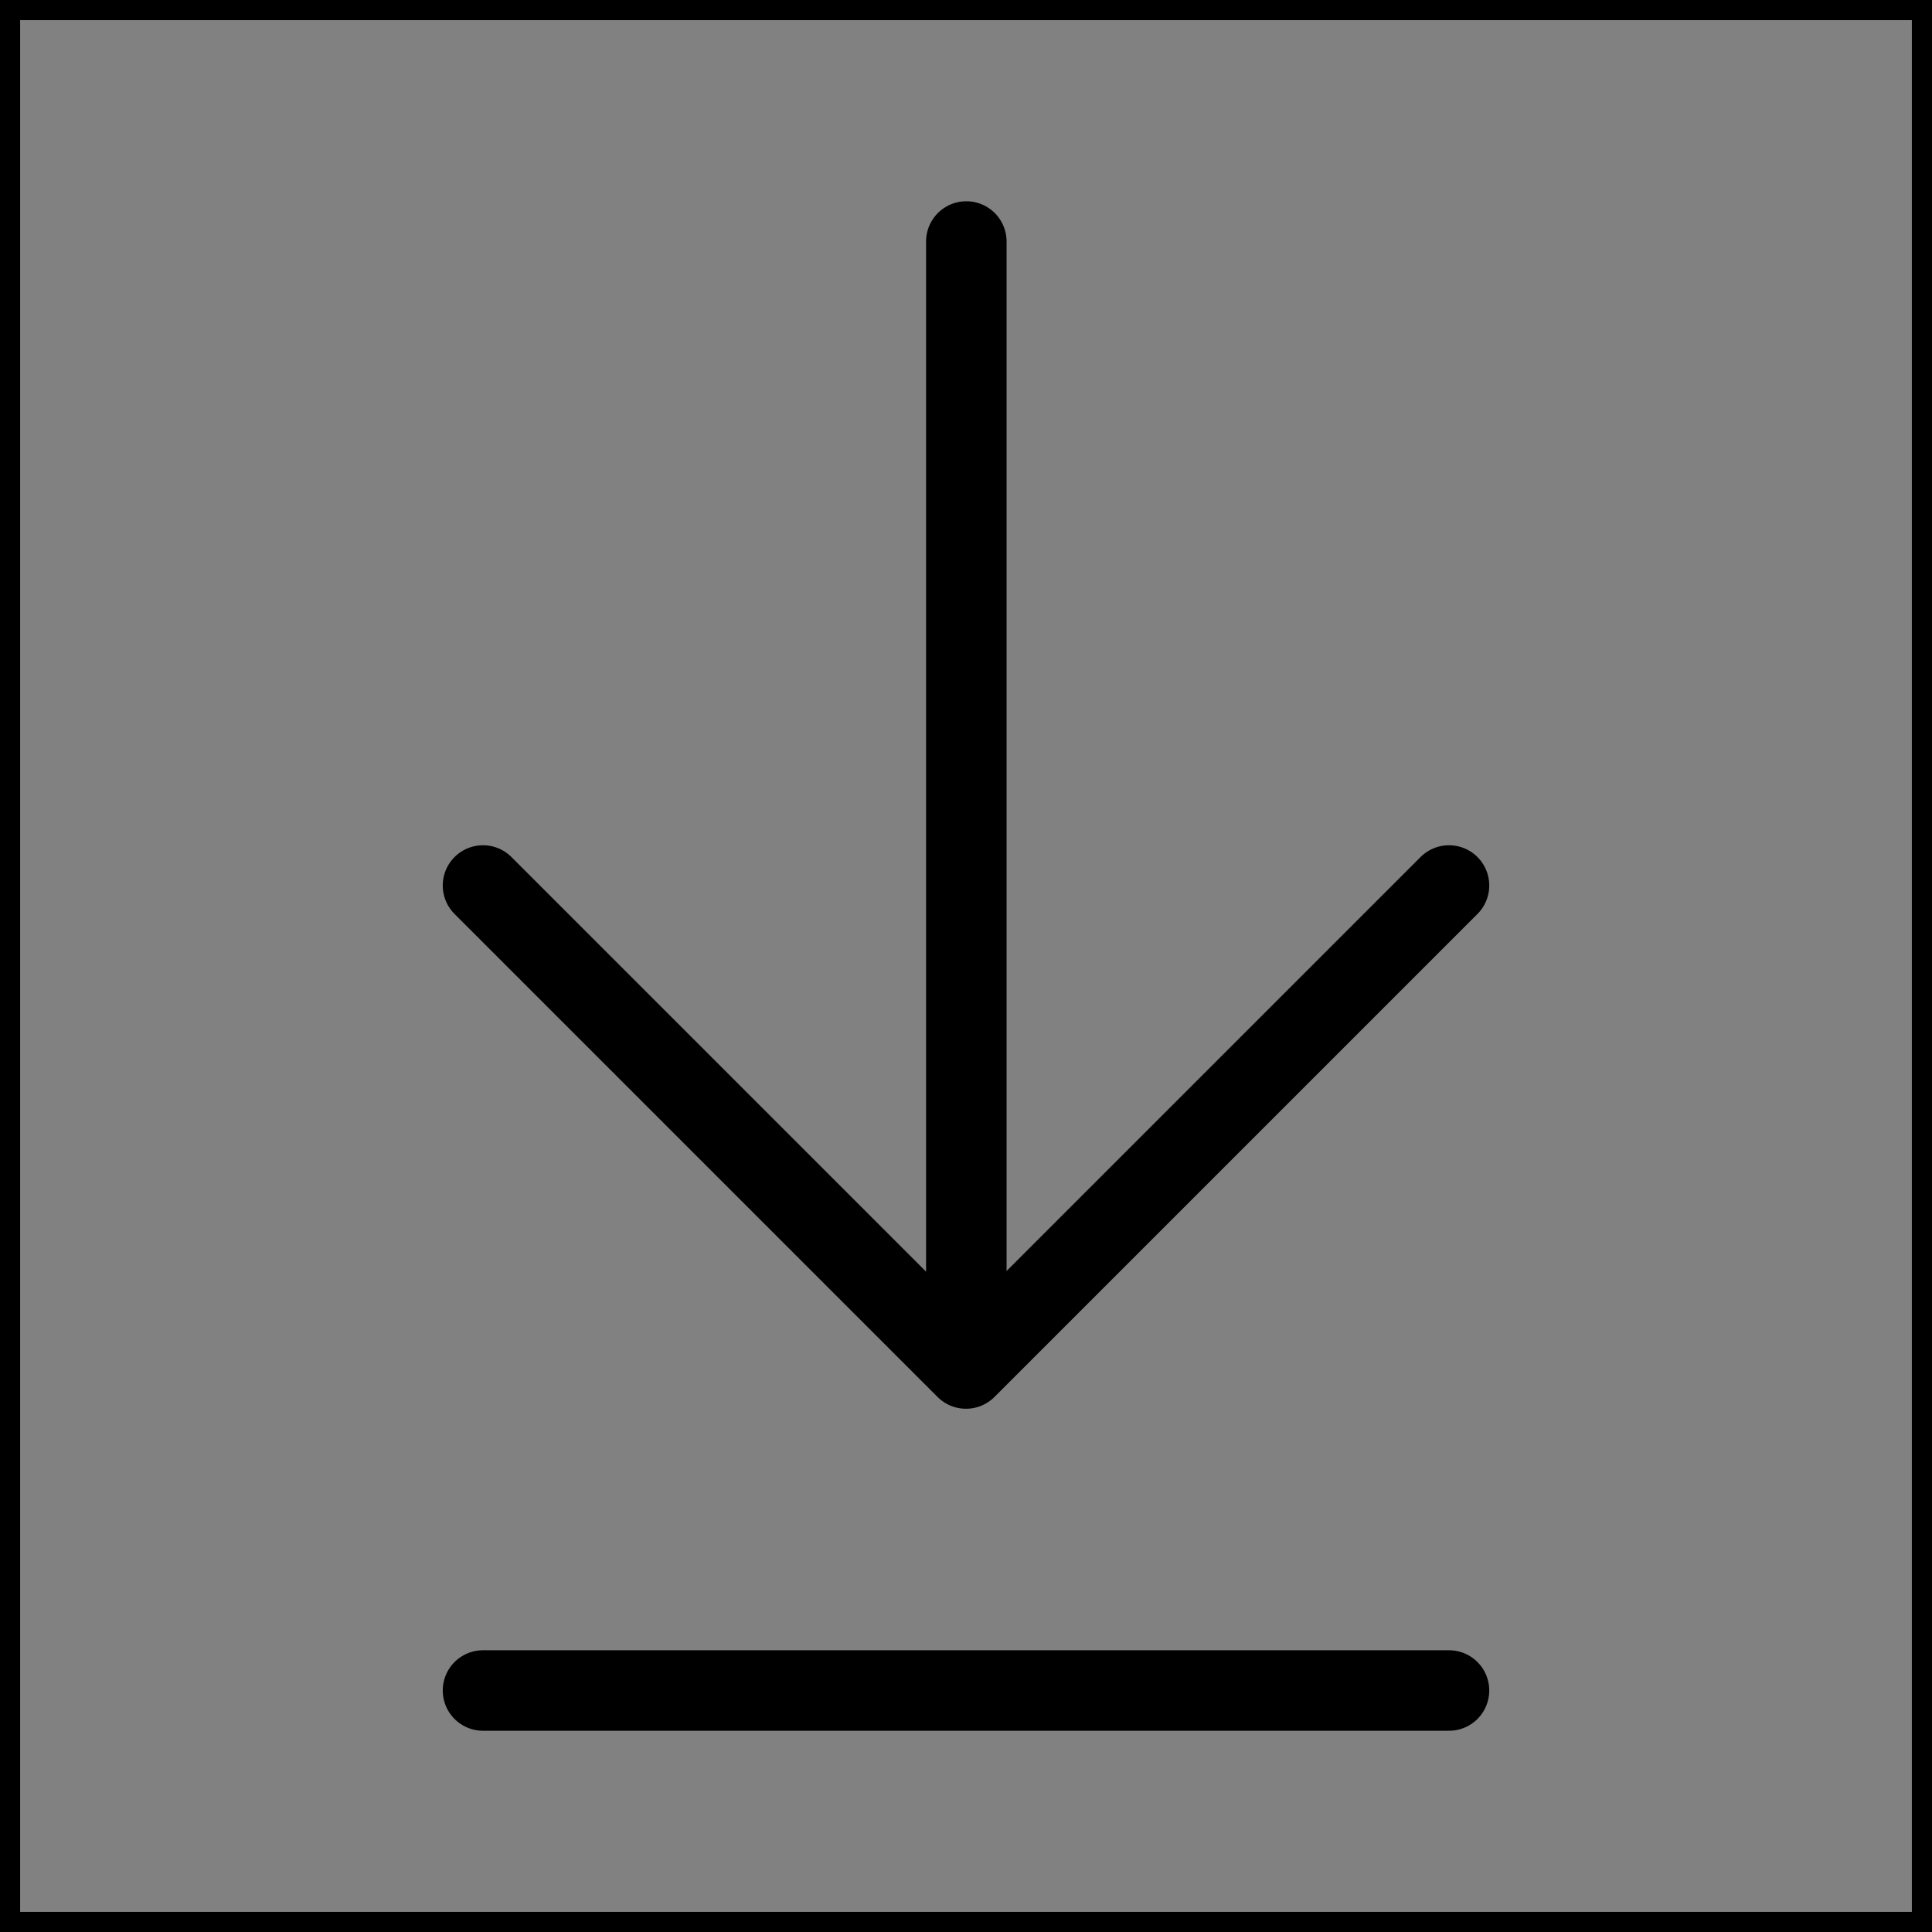 <svg viewBox="0 0 48 48" fill="none" xmlns="http://www.w3.org/2000/svg" stroke="currentColor"><rect x="0" y="0" width="48" height="48" fill="#808080" stroke="none"/><rect width="48" height="48" fill="white" fill-opacity="0.01"/><path d="M24.008 33.9V6" stroke="currentColor" stroke-width="2" stroke-linecap="round" stroke-linejoin="round"/><path d="M36 22L24 34L12 22" stroke="currentColor" stroke-width="2" stroke-linecap="round" stroke-linejoin="round"/><path d="M36 42H12" stroke="currentColor" stroke-width="2" stroke-linecap="round" stroke-linejoin="round"/></svg>